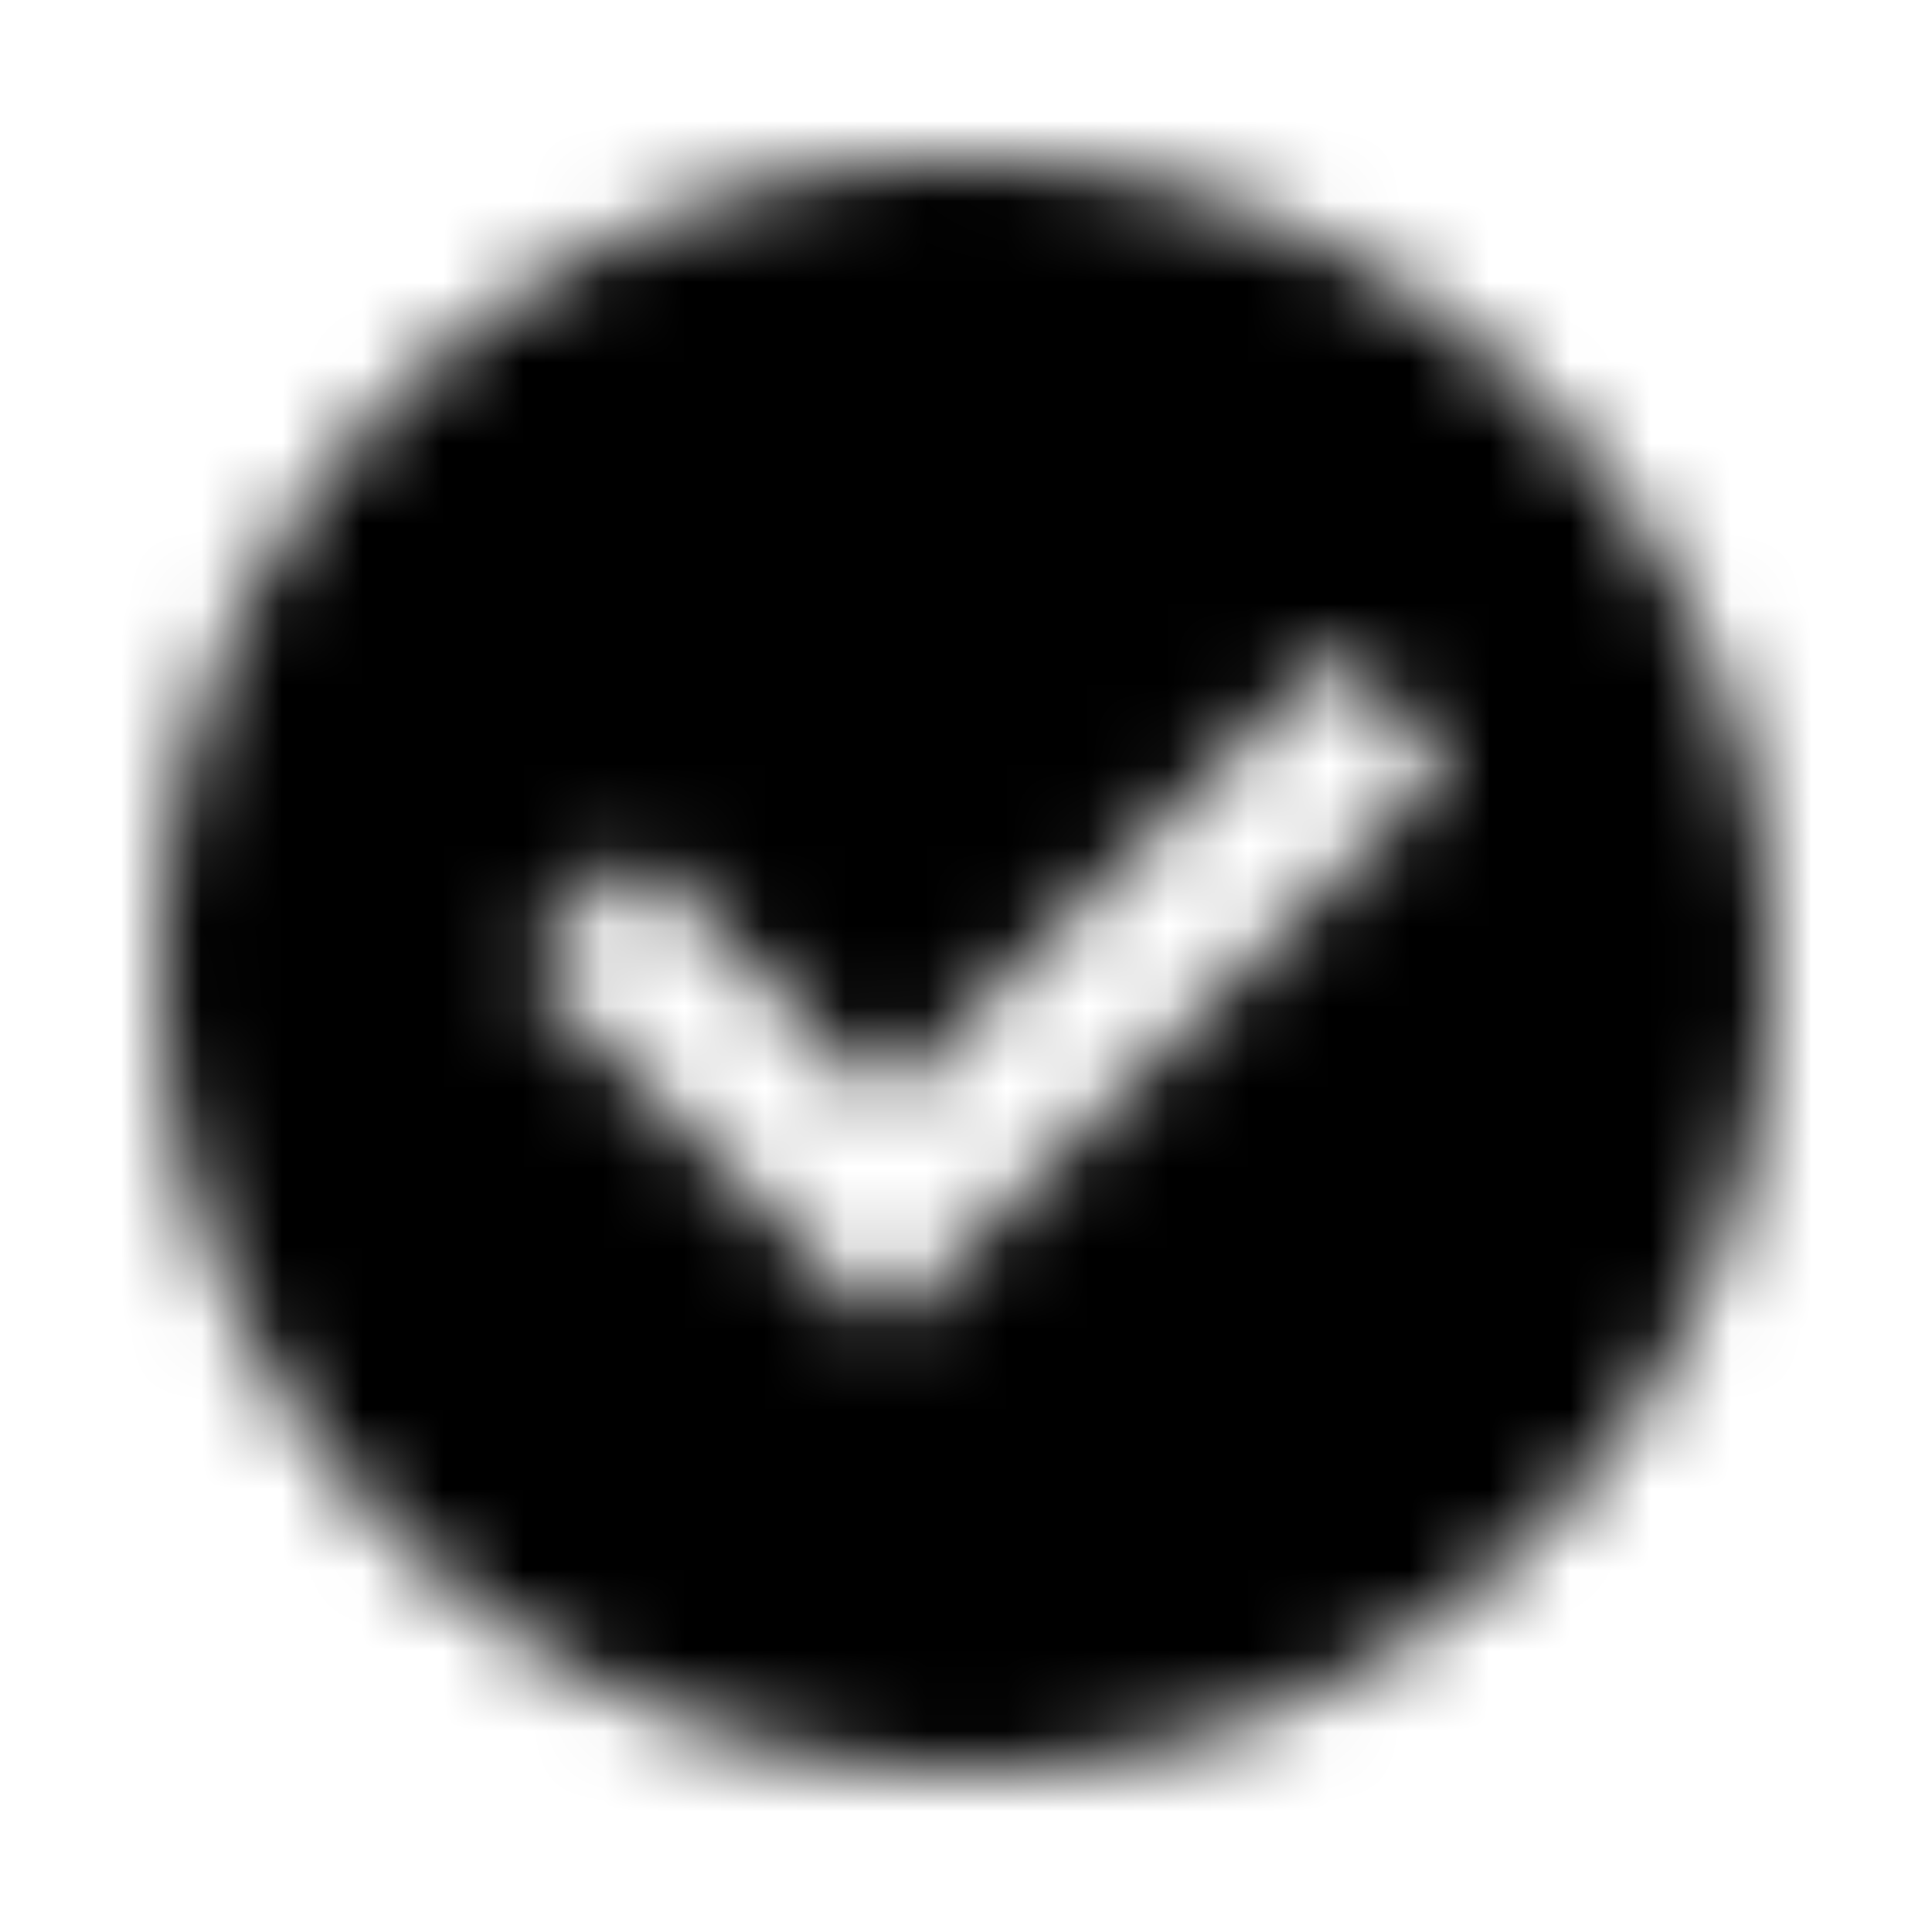 <svg viewBox="0 0 24 24" xmlns="http://www.w3.org/2000/svg" xmlns:xlink="http://www.w3.org/1999/xlink"><defs><path d="M12 2a10 10 0 0 1 10 10c0 5.523-4.477 10-10 10a10 10 0 1 1 0-20Zm-1 14.5 7-7-1.41-1.41L11 13.67l-3.09-3.08L6.5 12l4.5 4.5Z" id="a"/></defs><g fill="none" fill-rule="evenodd"><mask id="b" fill="#fff"><use xlink:href="#a"/></mask><g mask="url(#b)" fill="#000"><path d="M0 0h24v24H0z"/></g></g></svg>